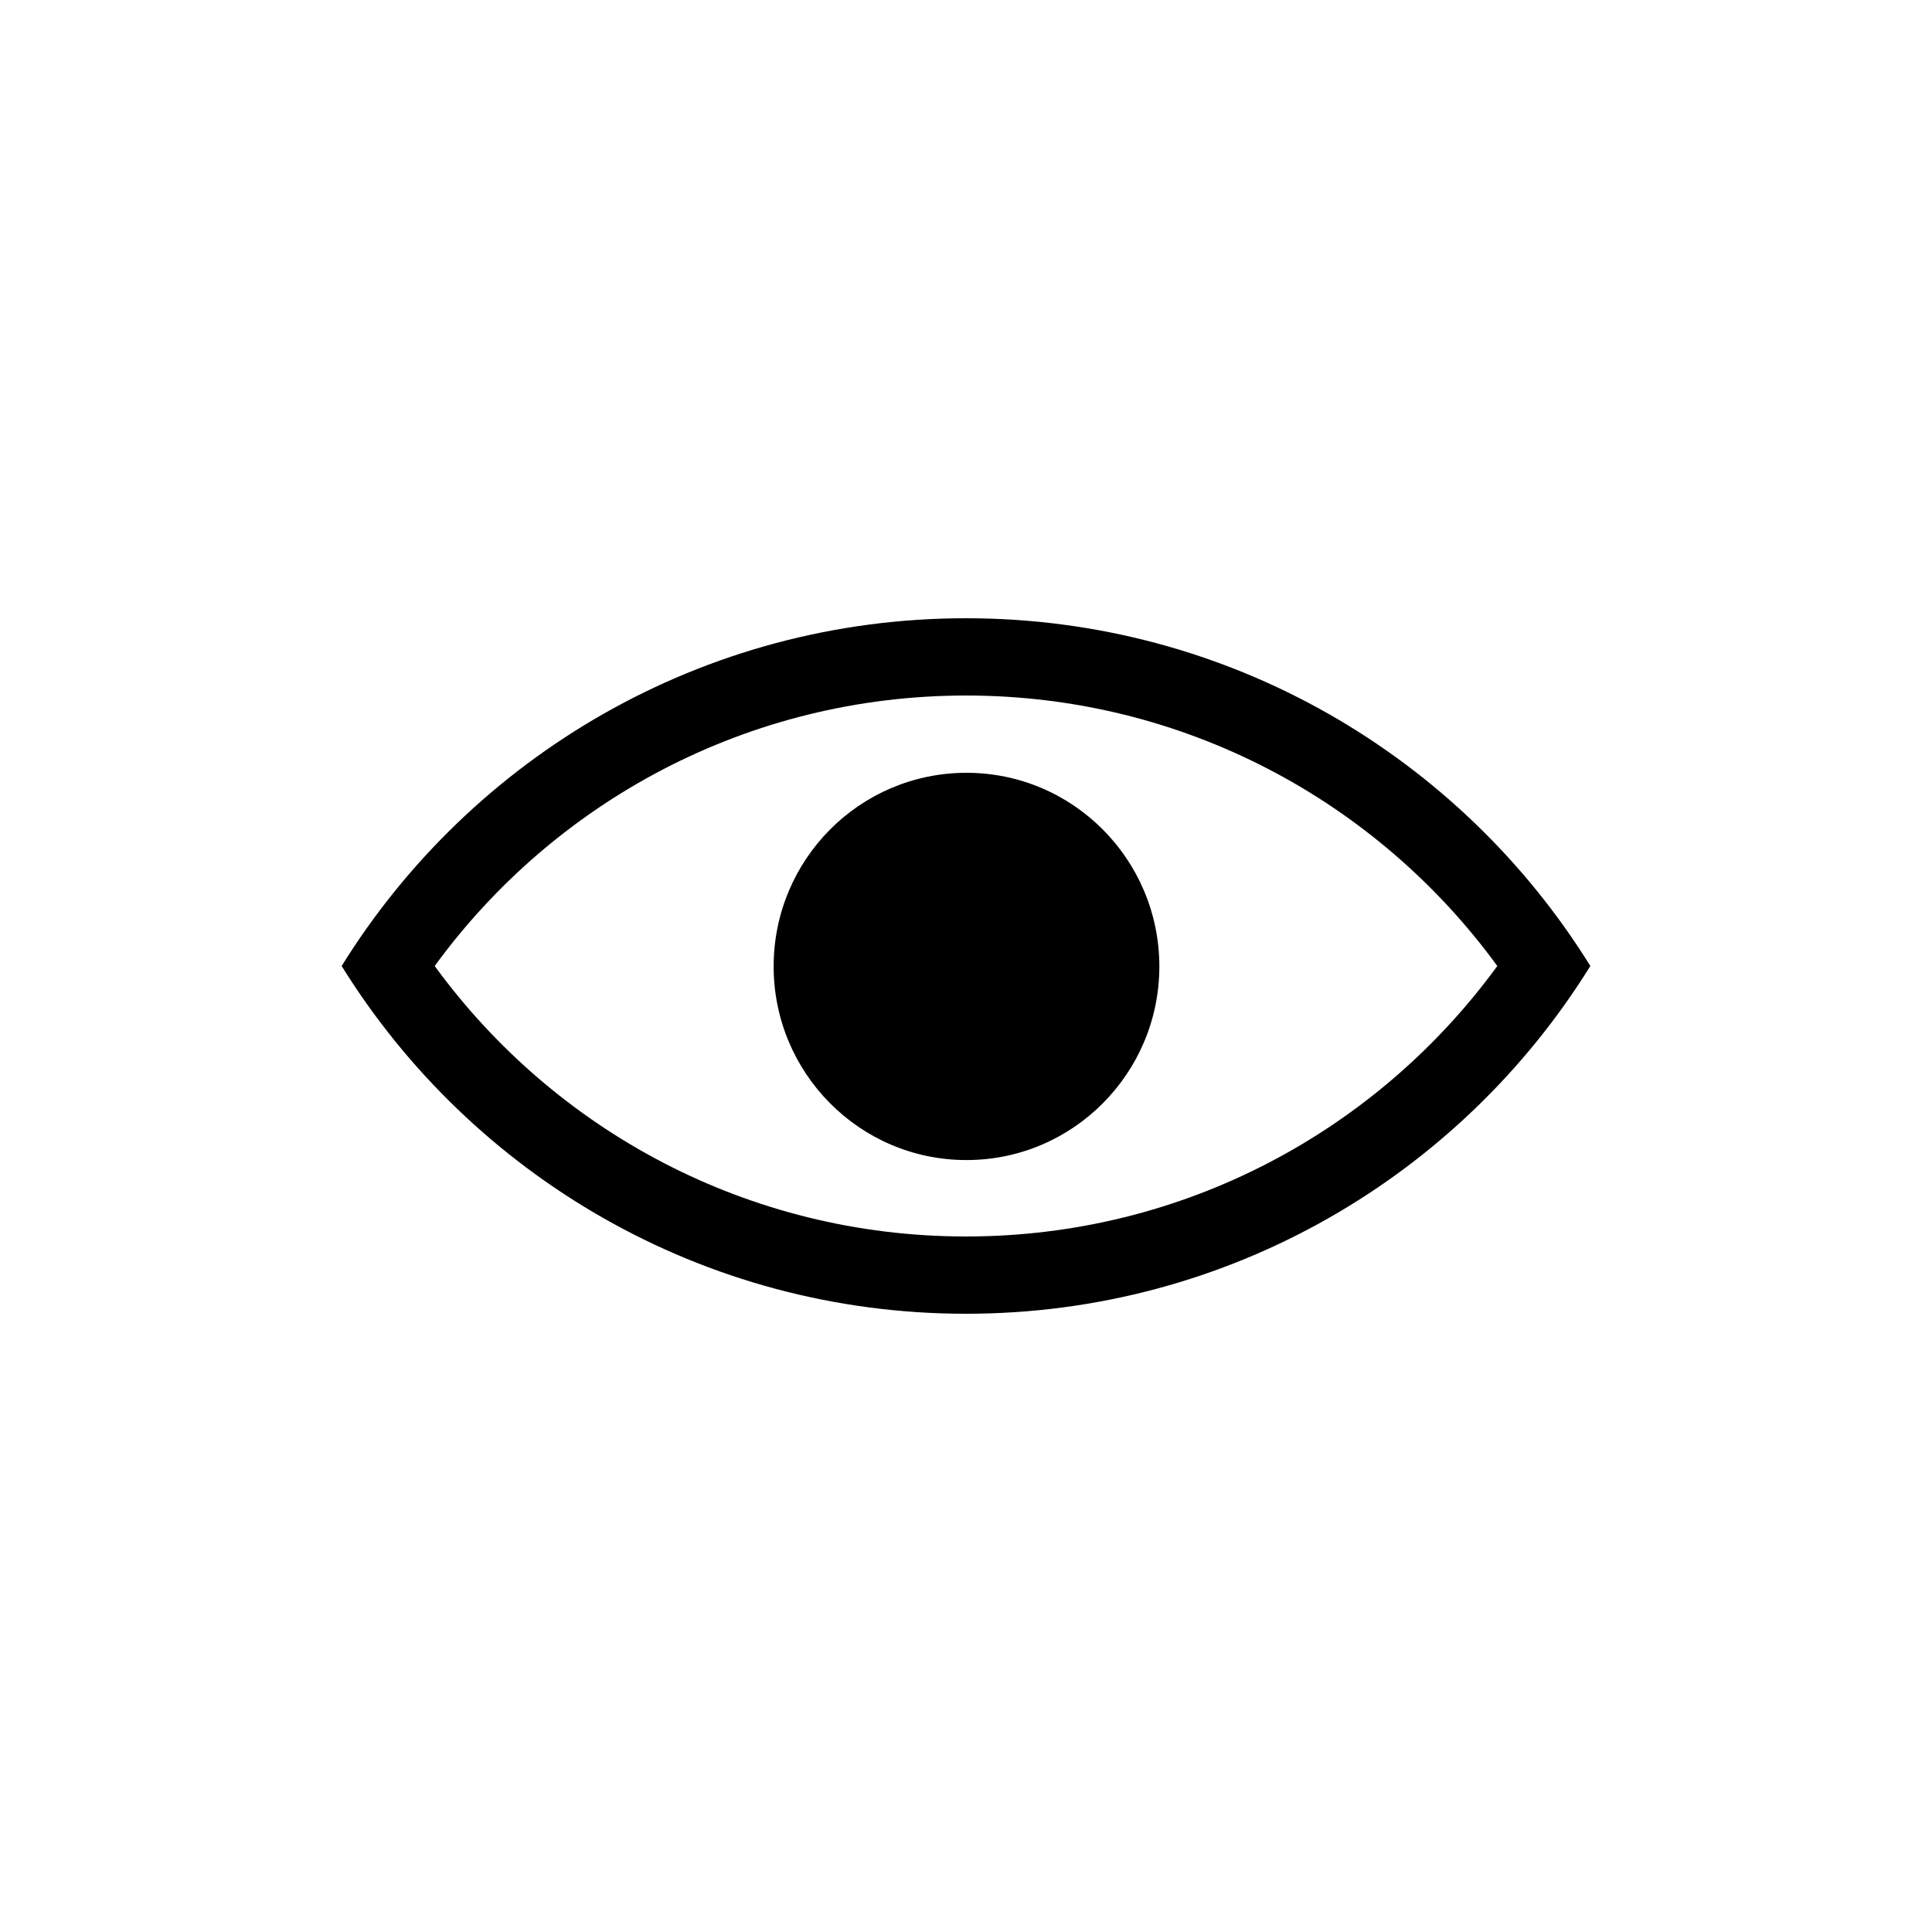 <svg xmlns="http://www.w3.org/2000/svg" width="25" height="25" viewBox="0 0 25 25"><path fill-rule="evenodd" clip-rule="evenodd" d="M5.625 12.5C7.172 14.623 9.676 16 12.5 16C15.325 16 17.828 14.623 19.375 12.5C17.828 10.377 15.325 9 12.5 9C9.676 9 7.172 10.377 5.625 12.5ZM20.579 12.5C18.904 9.799 15.912 8 12.5 8C9.088 8 6.096 9.799 4.421 12.5C6.096 15.201 9.088 17 12.5 17C15.912 17 18.904 15.201 20.579 12.5Z"/><path d="M12.5 10C13.881 9.997 14.998 11.119 15.002 12.5C15.005 13.884 13.884 15.015 12.5 15.011C11.12 15.008 10.008 13.881 10.011 12.5C10.014 11.122 11.123 10.004 12.5 10Z"/></svg>